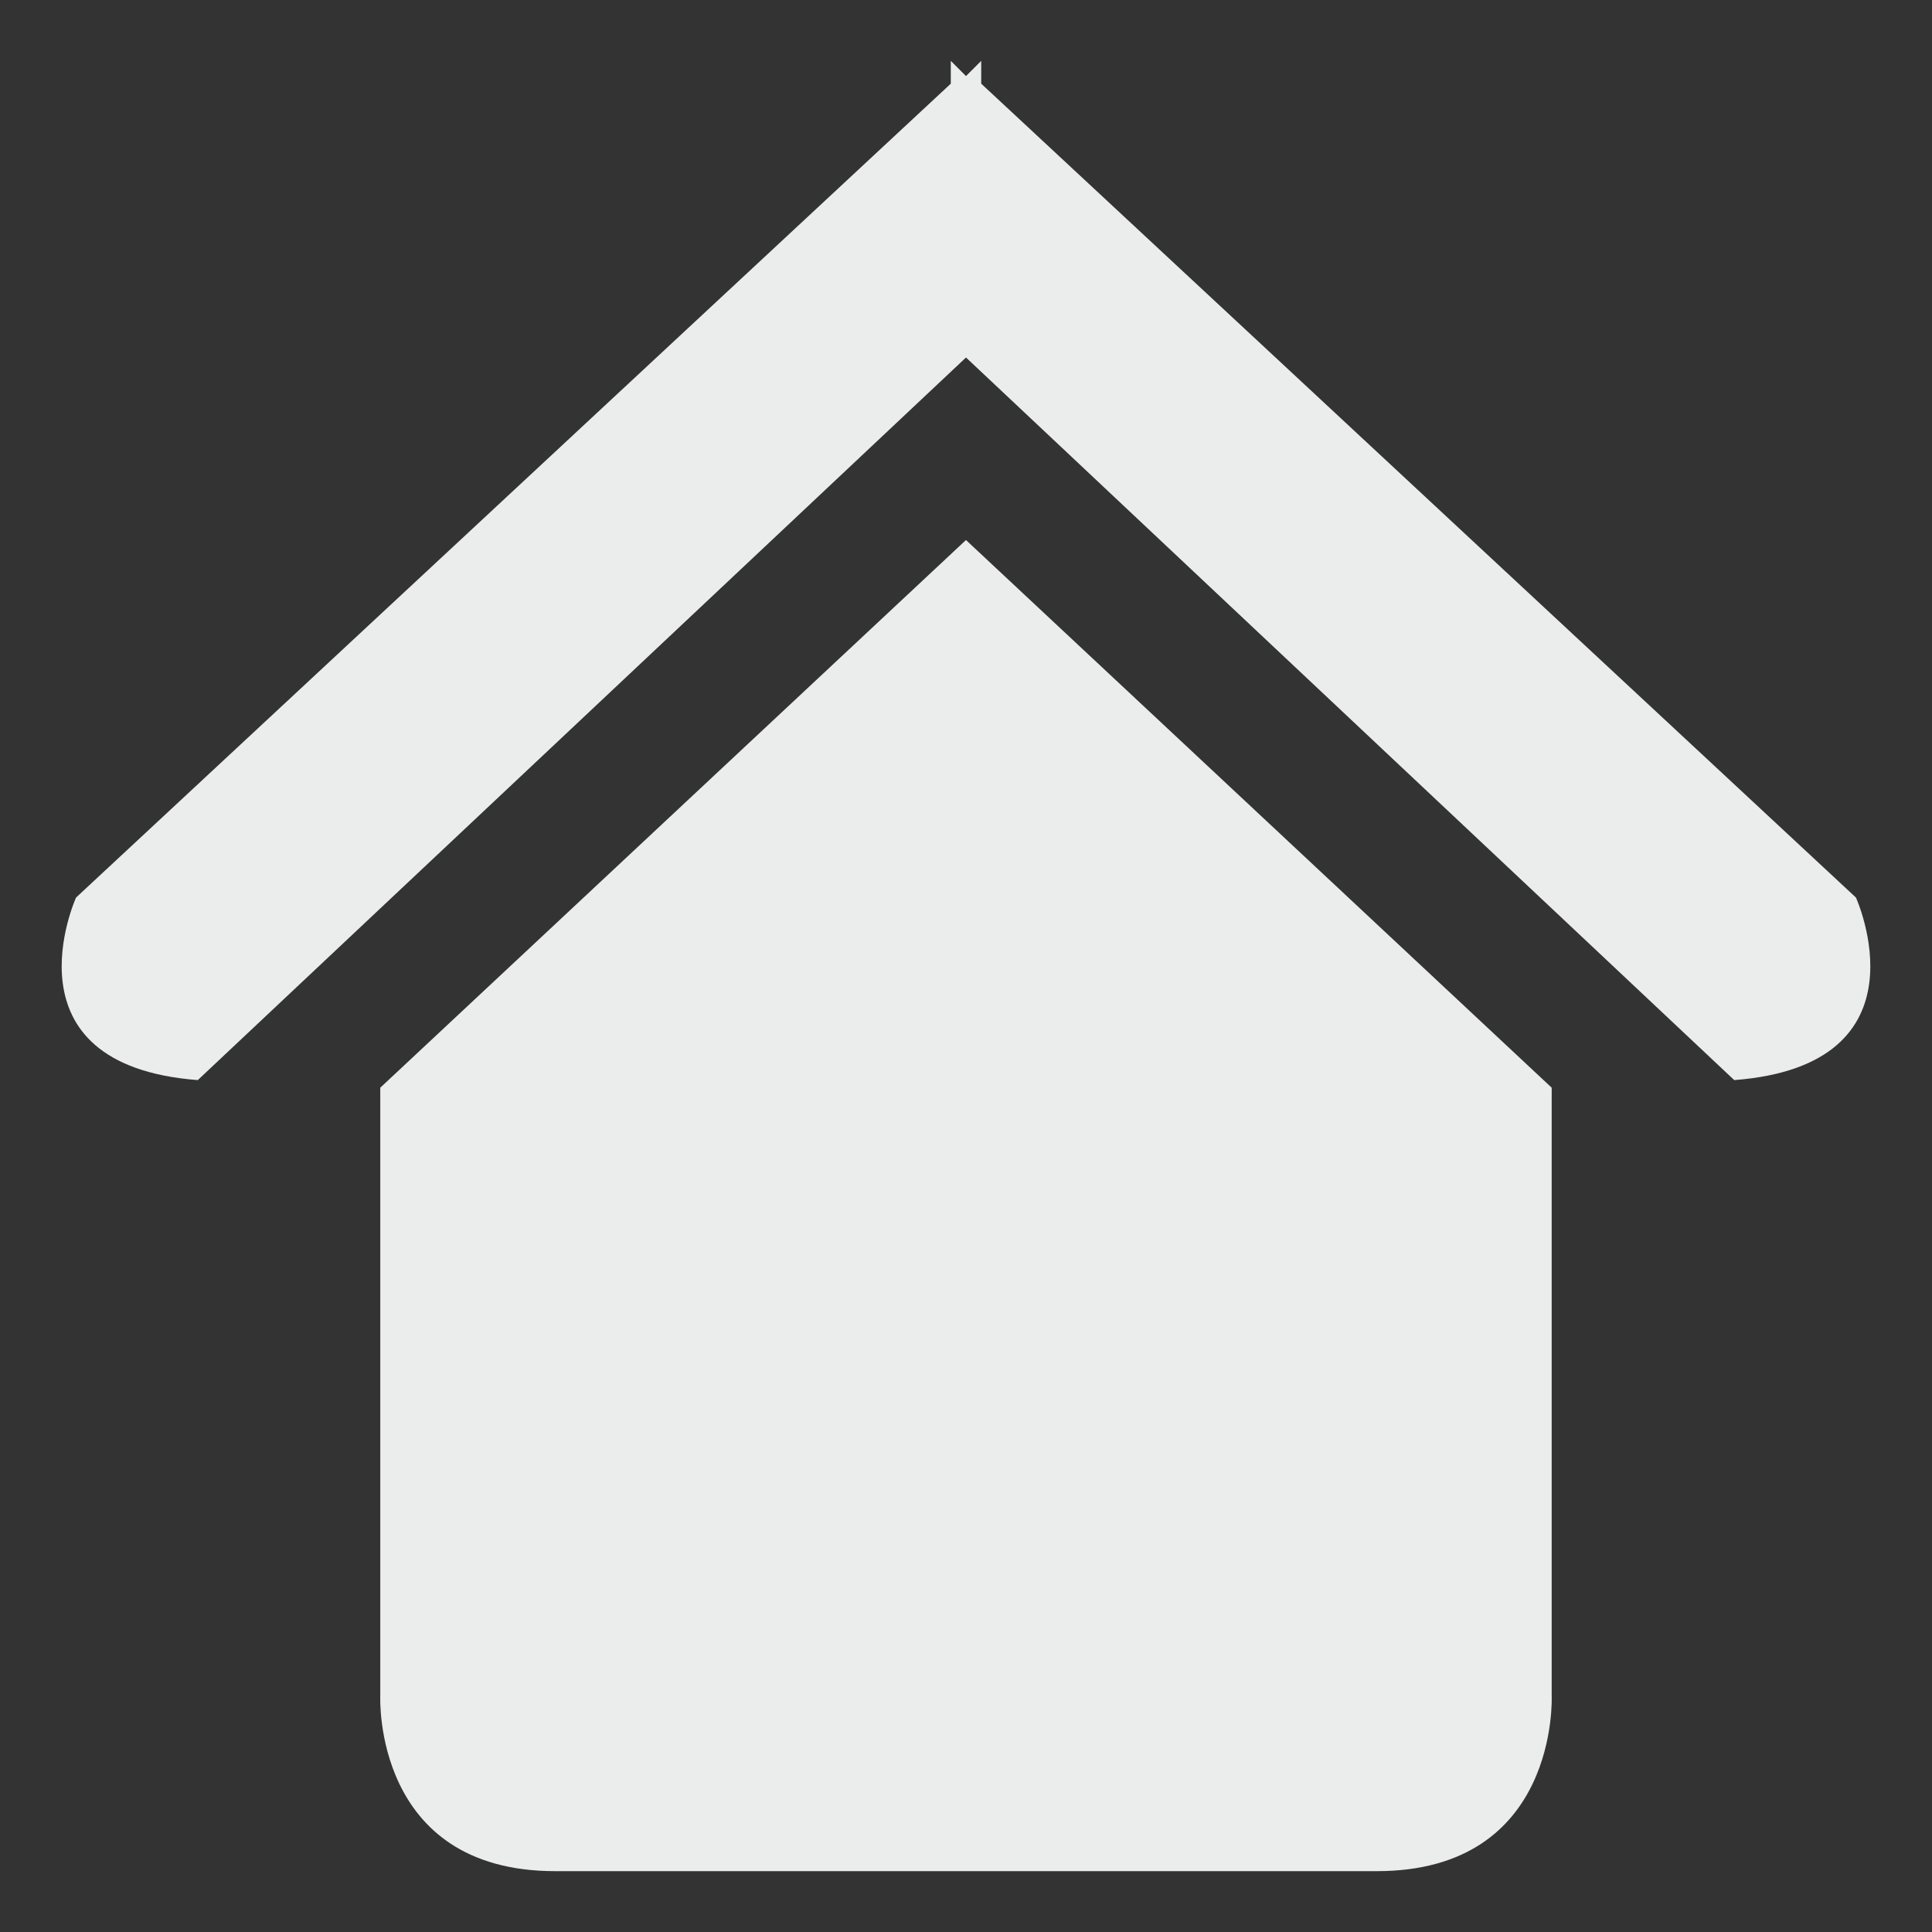 <?xml version="1.0" encoding="UTF-8"?>
<!DOCTYPE svg PUBLIC "-//W3C//DTD SVG 1.1//EN" "http://www.w3.org/Graphics/SVG/1.1/DTD/svg11.dtd">
<!-- Creator: CorelDRAW X6 -->
<svg xmlns="http://www.w3.org/2000/svg" xml:space="preserve" width="18px" height="18px" version="1.1" style="shape-rendering:geometricPrecision; text-rendering:geometricPrecision; image-rendering:optimizeQuality; fill-rule:evenodd; clip-rule:evenodd"
viewBox="0 0 254 254"
 xmlns:xlink="http://www.w3.org/1999/xlink">
 <rect x="0" y="0" width="254" height="254" fill="#333333" stroke="none"/>
 <defs>
  <style type="text/css">
   <![CDATA[
    .fil0 {fill:#EBECEC}
   ]]>
  </style>
 </defs>
 <g id="Слой_x0020_1">
  <path class="fil0" d="M127 71l77 72 0 80c0,0 1,23 -23,23l-22 0 0 0 0 0 0 0 0 0 0 0 -1 0 0 0 -1 0 0 0 0 0 -1 0 0 0 0 0 -1 0 -1 0 0 0 -1 0 -1 0 0 0 -1 0 0 0 -1 0 -1 0 0 0 -1 0 -1 0 0 0 -1 0 -1 0 -1 0 0 0 -1 0 -1 0 0 0 -1 0 -1 0 -1 0 0 0 -2 0 0 0 -1 0 0 0 -2 0 0 0 -1 0 -1 0 -1 0 0 0 -1 0 -1 0 -1 0 0 0 -2 0 0 0 -1 0 -1 0 -1 0 0 0 -1 0 -1 0 -1 0 0 0 -2 0 0 0 -1 0 0 0 -2 0 0 0 -1 0 -1 0 -1 0 0 0 -1 0 -1 0 0 0 -1 0 -1 0 -1 0 0 0 -1 0 -1 0 0 0 -1 0 -1 0 0 0 -1 0 0 0 -1 0 -1 0 0 0 -1 0 -1 0 0 0 0 0 -1 0 0 0 0 0 -1 0 0 0 -1 0 0 0 0 0 0 0 0 0 0 0 -22 0c-24,0 -23,-23 -23,-23l0 -80 77 -72 0 1 0 -1zm101 71l-101 -95 -101 95c-26,-2 -16,-24 -16,-24l115 -107 0 -3 2 2 2 -2 0 3 115 107c0,0 10,22 -16,24z"/>
 </g>
</svg>
